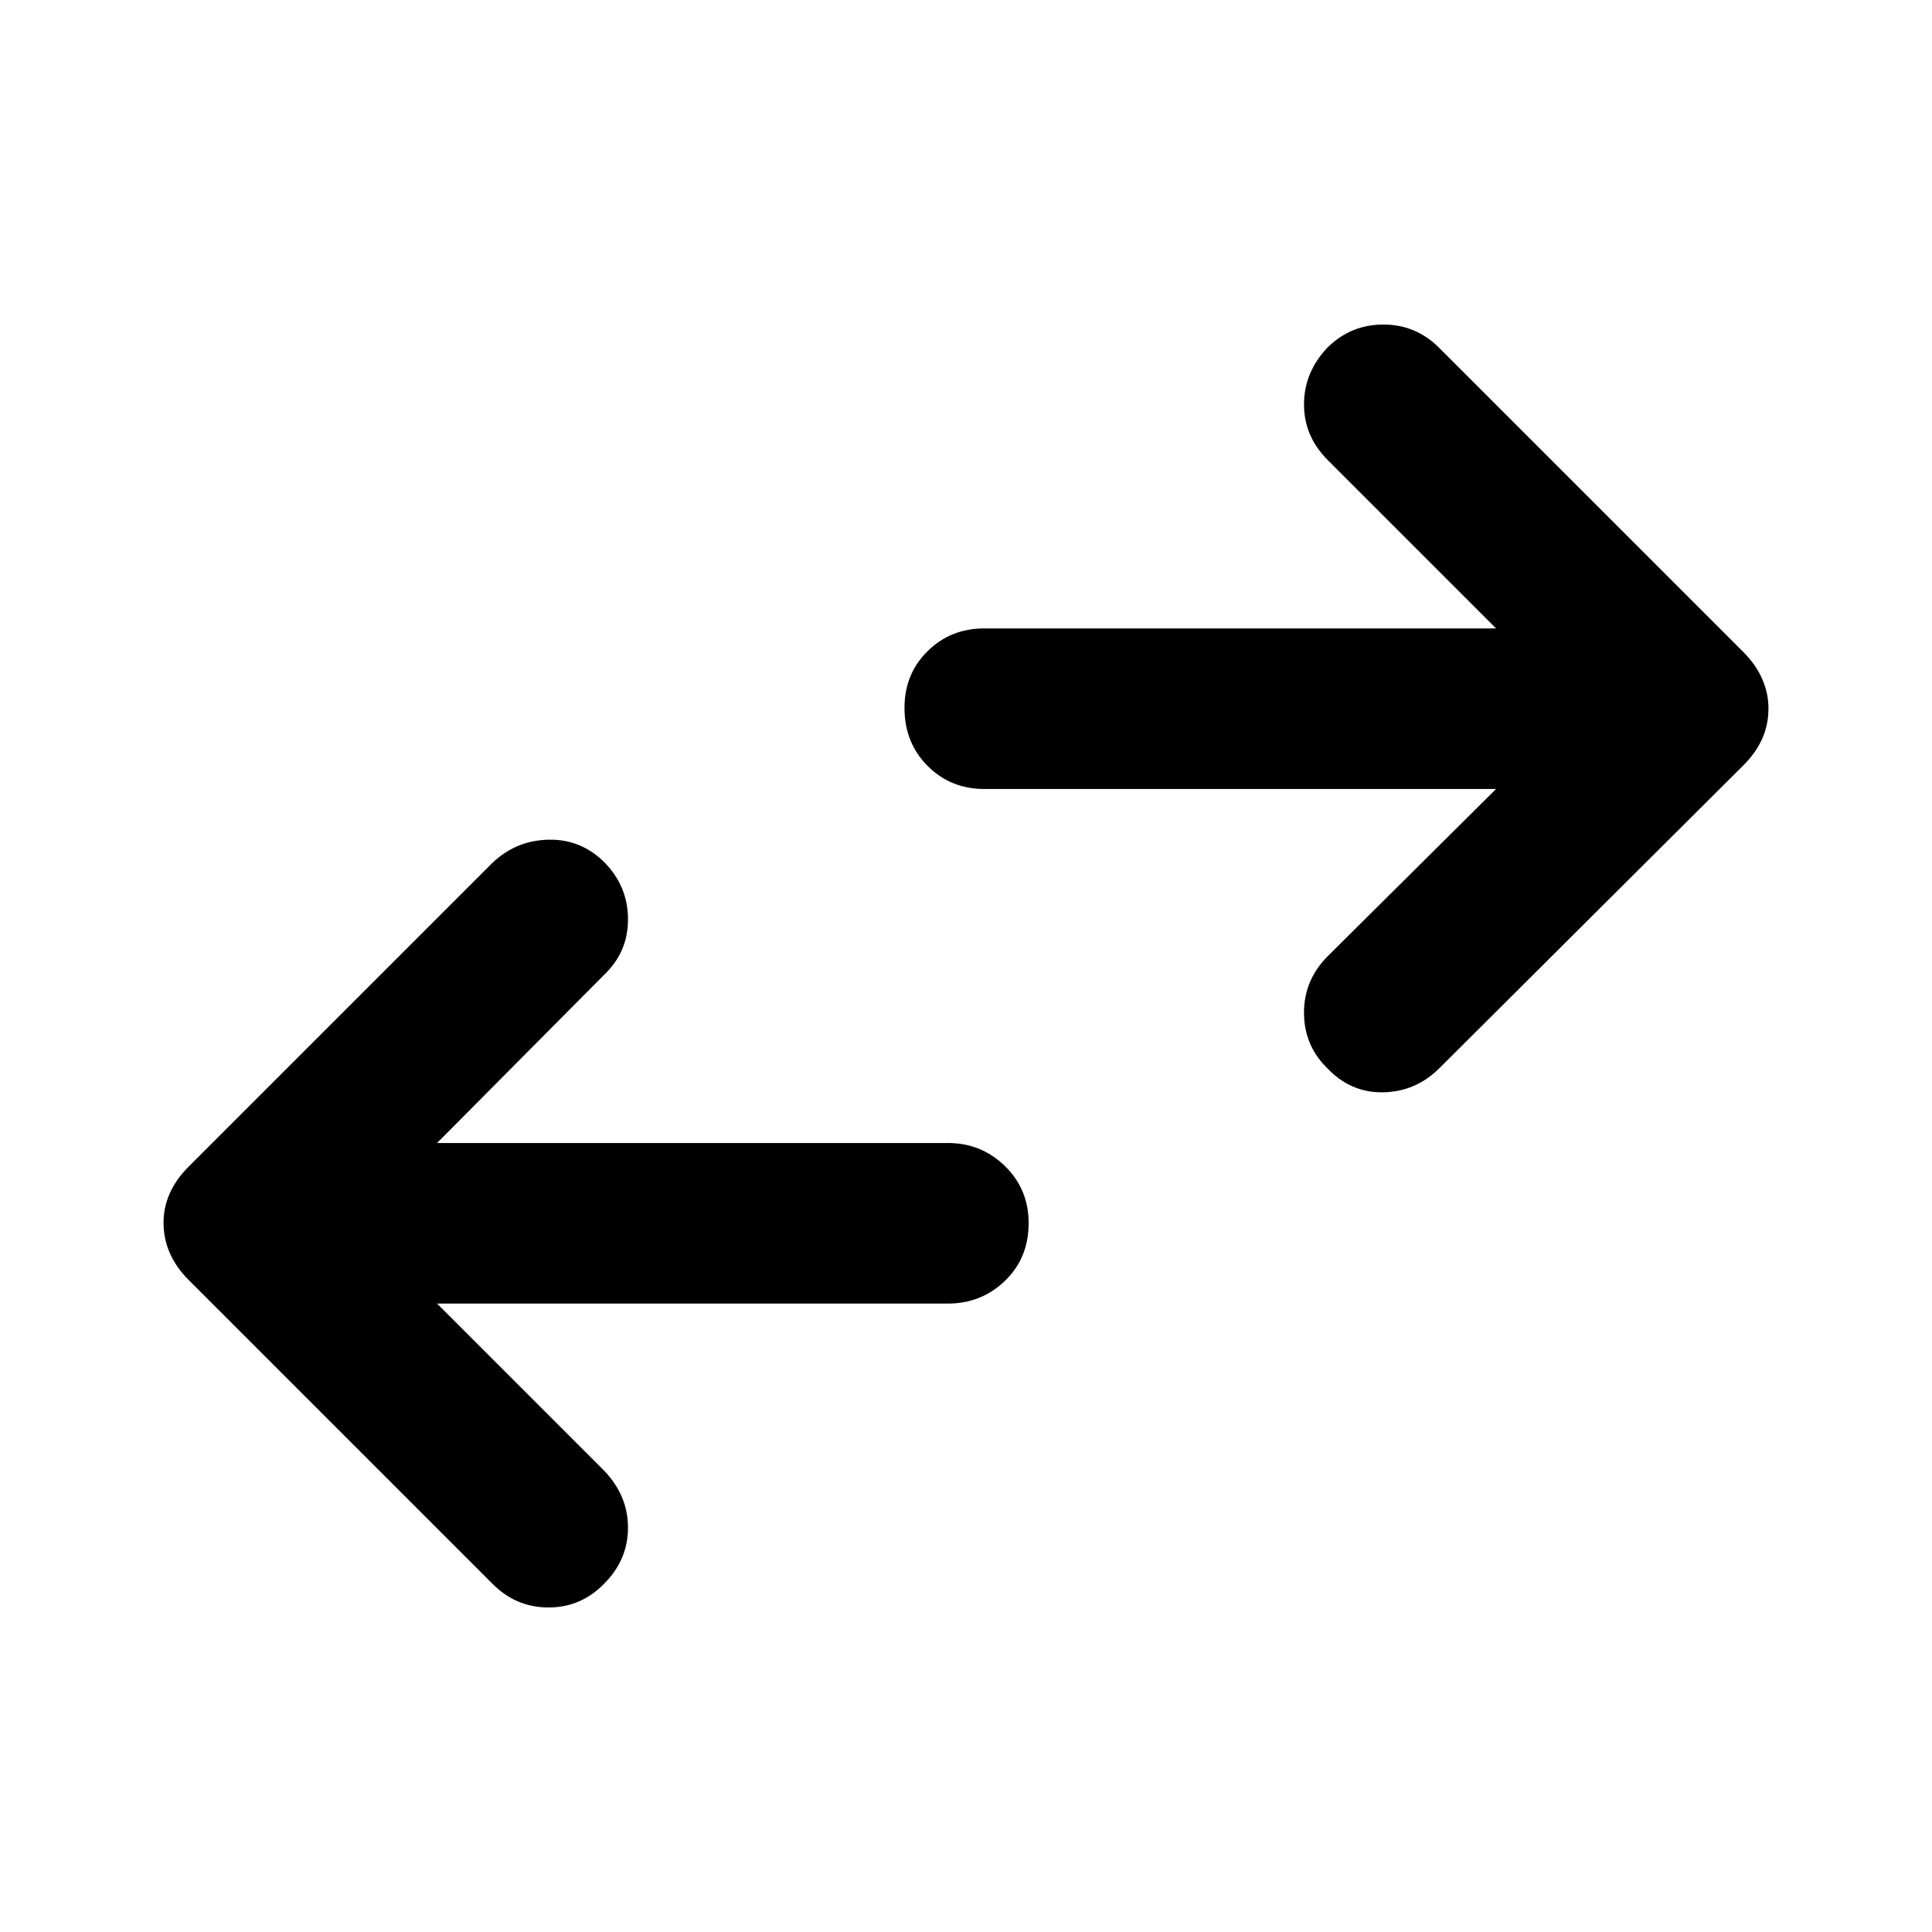 <svg xmlns="http://www.w3.org/2000/svg" width="48" height="48" viewBox="0 -960 960 960"><path d="m217.175-312.26 83.043 83.042q11.826 12.392 11.826 28.224t-11.435 27.5q-11.652 12.234-27.992 12.234-16.339 0-27.965-11.827l-151-151q-6.13-6.13-9.261-13.242-3.13-7.111-3.13-15.239 0-7.562 3.13-14.541 3.13-6.978 9.26-13.109l151.001-151q11.826-11.261 28.065-11.543 16.24-.283 27.892 11.543 11.435 11.827 11.435 28.066 0 16.239-11.826 27.5l-83.043 83.608h253.781q16.707 0 28.441 11.502 11.733 11.501 11.733 28.283 0 17.346-11.733 28.672-11.734 11.327-28.441 11.327H217.175ZM743.39-567.956H489.044q-16.707 0-28.158-11.502-11.451-11.501-11.451-28.848 0-16.781 11.451-28.107 11.451-11.327 28.158-11.327H743.39l-83.608-83.608q-11.826-11.826-11.826-27.658t11.435-28.065q11.652-11.669 27.992-11.669 16.339 0 27.965 11.827l151 151q6.131 6.13 9.261 13.242 3.131 7.111 3.131 14.674 0 8.127-3.131 15.106-3.13 6.978-9.261 13.109l-151 150.434q-11.826 11.827-28.065 12.109-16.24.283-27.892-12.109-11.435-11.261-11.435-27.5t11.826-28.065l83.608-83.043Z"/></svg>